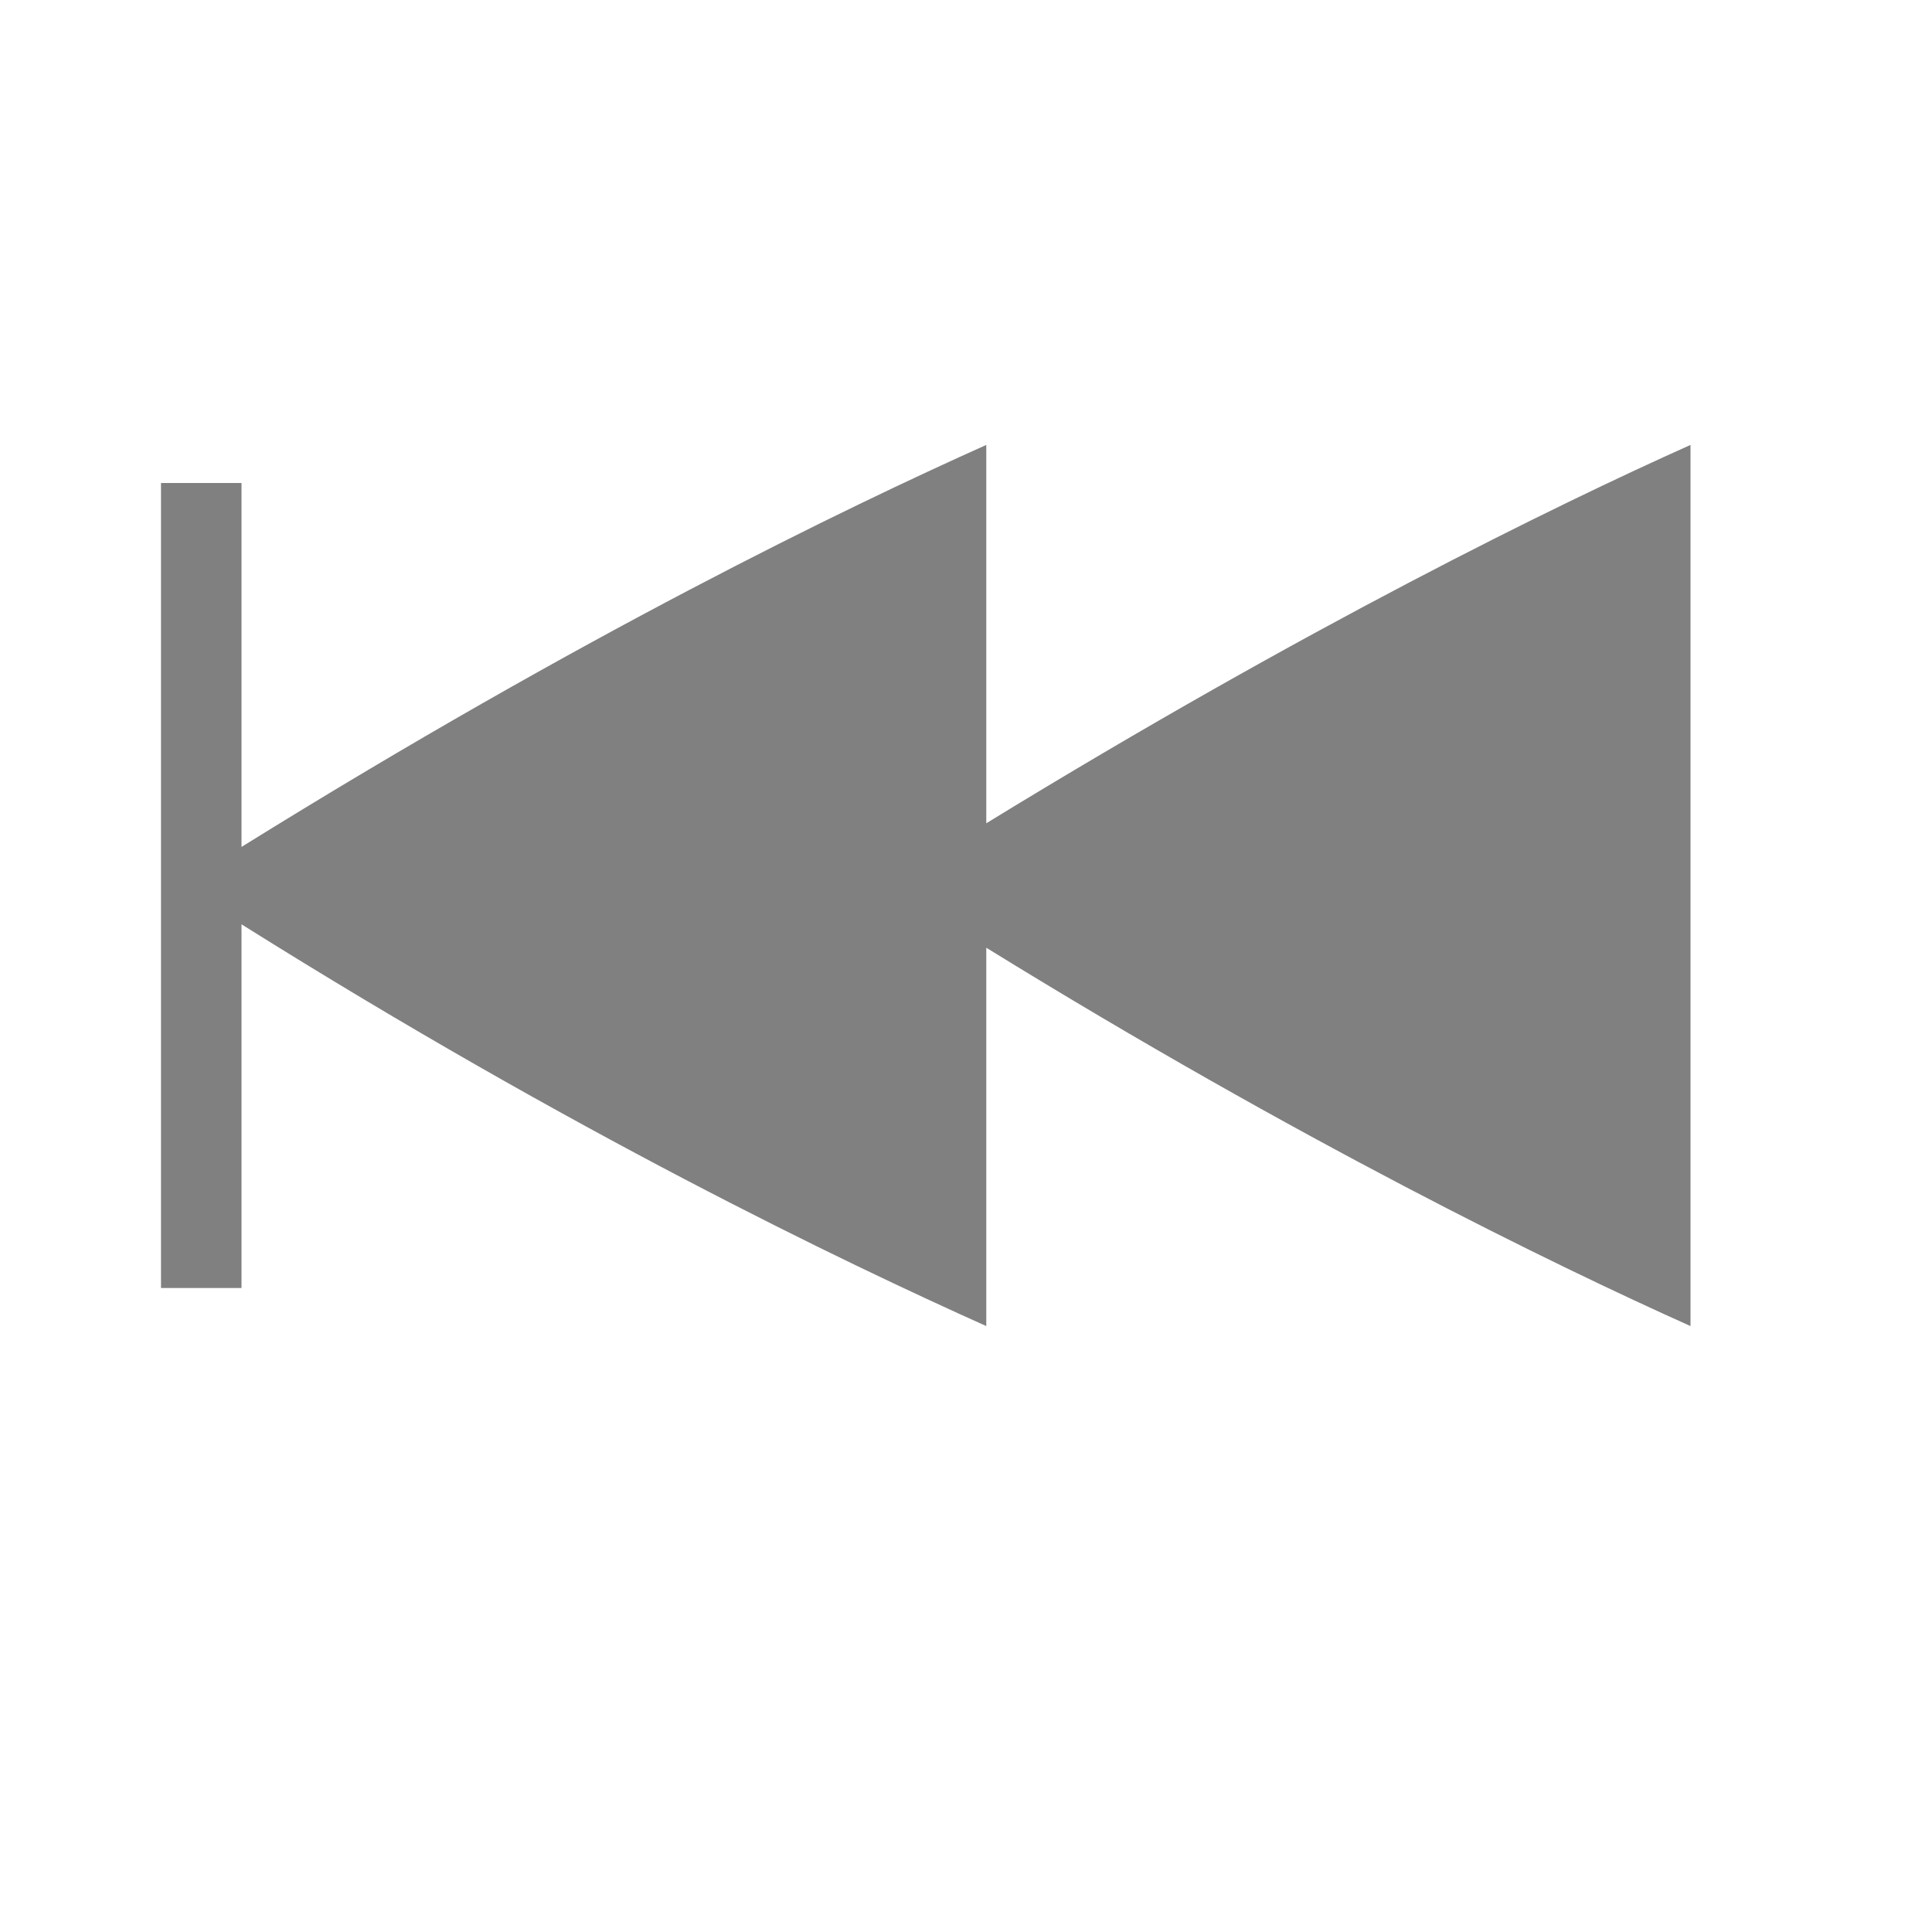 <?xml version="1.0" encoding="UTF-8" standalone="no"?>
<svg viewBox="0 1 24 24" height="24" width="24" version="1.1" id="svg8" sodipodi:docname="skip-backward.svg" inkscape:version="1.1 (ce6663b3b7, 2021-05-25)"
   xmlns:inkscape="http://www.inkscape.org/namespaces/inkscape"
   xmlns:sodipodi="http://sodipodi.sourceforge.net/DTD/sodipodi-0.dtd"
   xmlns="http://www.w3.org/2000/svg"
   xmlns:svg="http://www.w3.org/2000/svg">
   <defs id="defs12" />
   <sodipodi:namedview id="namedview10" pagecolor="#ffffff" bordercolor="#666666" borderopacity="1.0" inkscape:pageshadow="2" inkscape:pageopacity="0.0" inkscape:pagecheckerboard="0" showgrid="true" inkscape:zoom="28" inkscape:cx="10.839286" inkscape:cy="11.017857" inkscape:window-width="1920" inkscape:window-height="1016" inkscape:window-x="0" inkscape:window-y="27" inkscape:window-maximized="1" inkscape:current-layer="svg8">
      <inkscape:grid type="xygrid" id="grid821" />
   </sodipodi:namedview>
   <path id="path2-1" style="fill:#808080;stroke-width:1;marker:none;fill-opacity:1" d="M 12.252 6.527 C 10.502 7.311 7.249 8.881 3 11.521 L 3 7 L 2 7 L 2 17 L 3 17 L 3 12.482 C 7.128 15.072 10.47 16.674 12.252 17.473 L 12.252 12.773 C 16.128 15.165 19.297 16.71 21 17.473 L 21 6.527 C 19.325 7.277 16.233 8.788 12.252 11.227 L 12.252 6.527 z " />
</svg>
